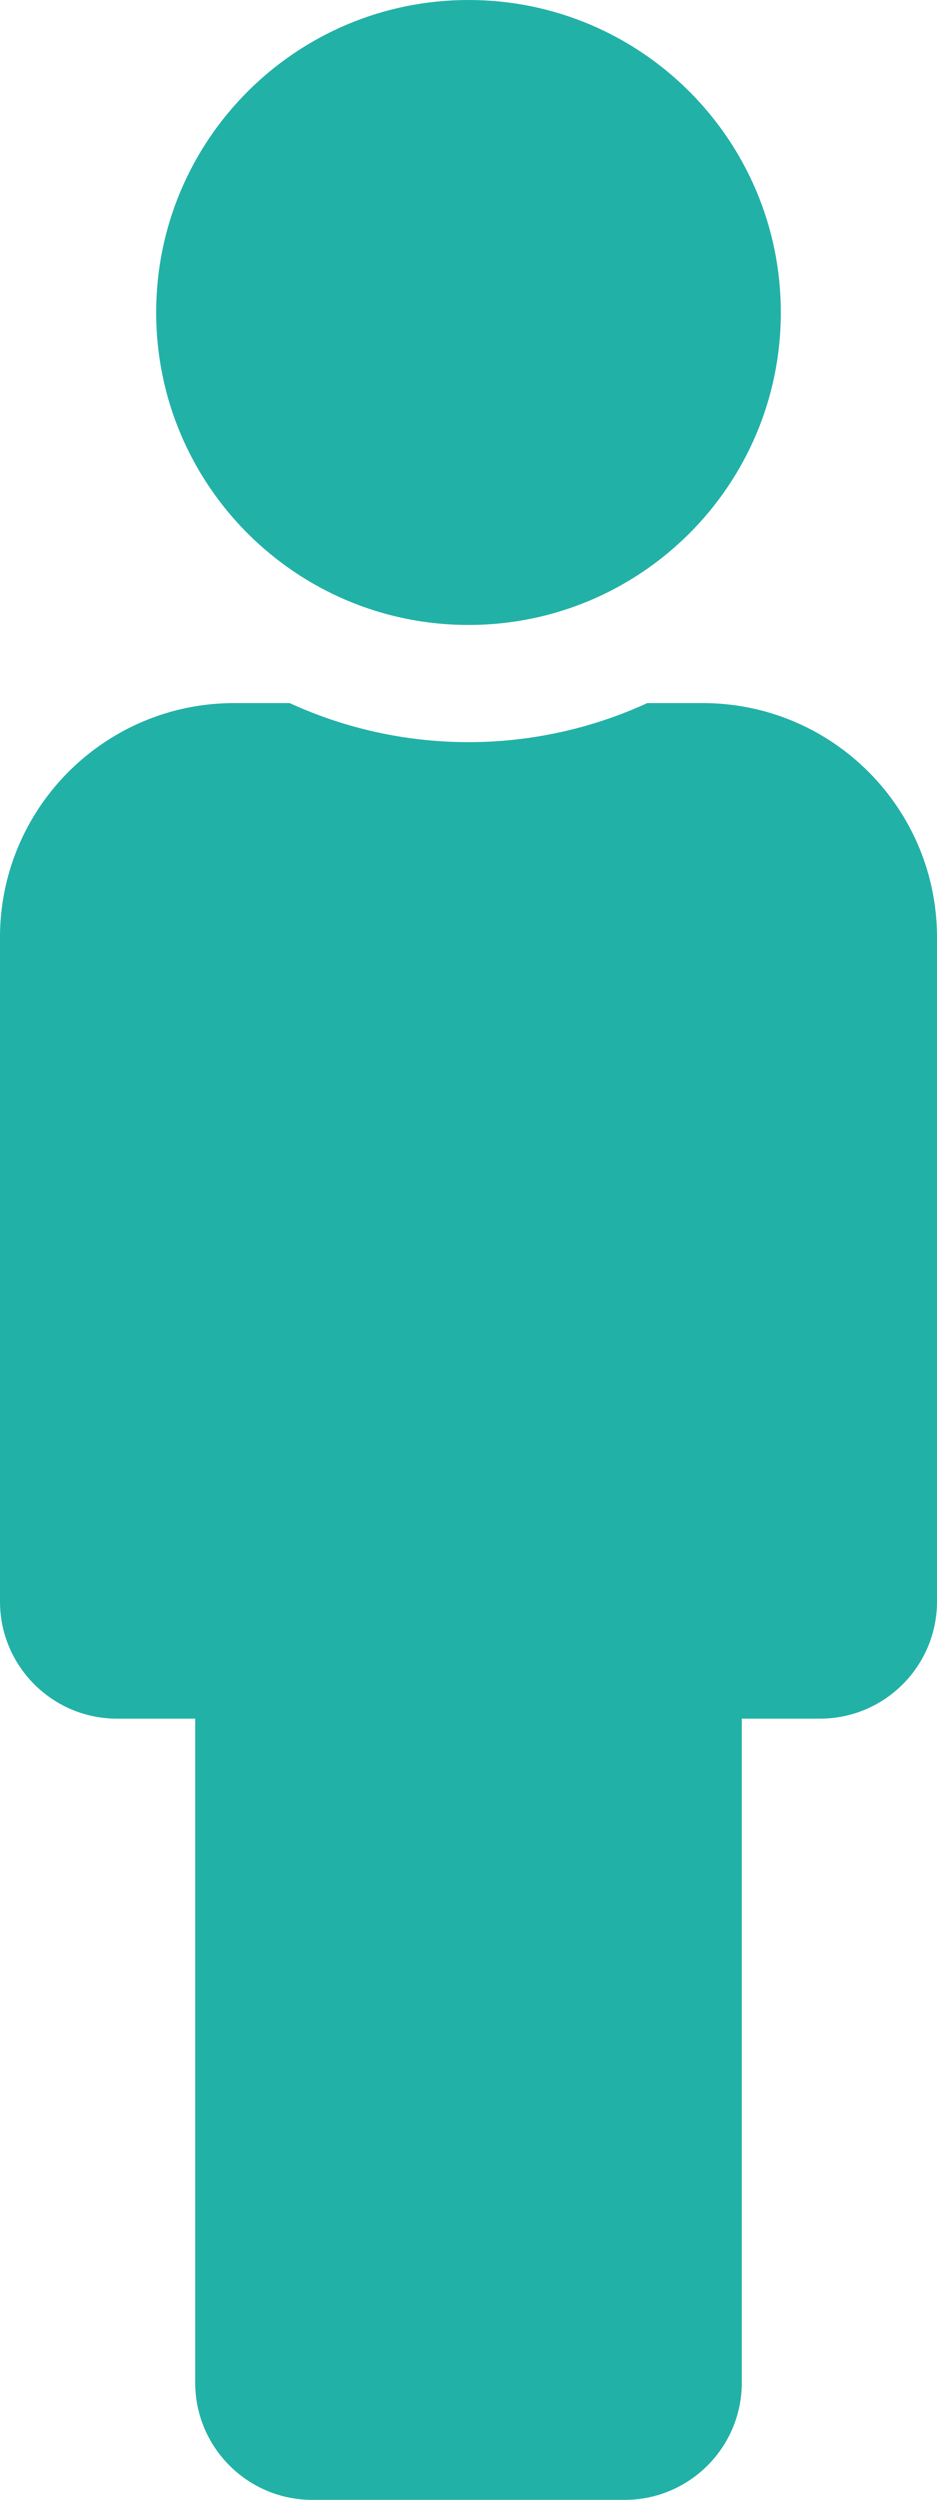 <svg width="192" height="512" viewBox="0 0 192 512" xmlns="http://www.w3.org/2000/svg"><title>Male 3</title><g fill="none"><path d="M32 64C32 28.654 60.654 0 96 0c35.346 0 64 28.654 64 64 0 35.346-28.654 64-64 64-35.346 0-64-28.654-64-64z" fill="#22B1A7"/><path d="M48 144h11.36a87.91 87.91 0 0 0 73.28 0H144c26.51 0 48 21.49 48 48v136c0 13.255-10.745 24-24 24h-16v136c0 13.255-10.745 24-24 24H64c-13.255 0-24-10.745-24-24V352H24c-13.255 0-24-10.745-24-24V192c0-26.51 21.49-48 48-48z" fill="#22B1A7"/></g></svg>
